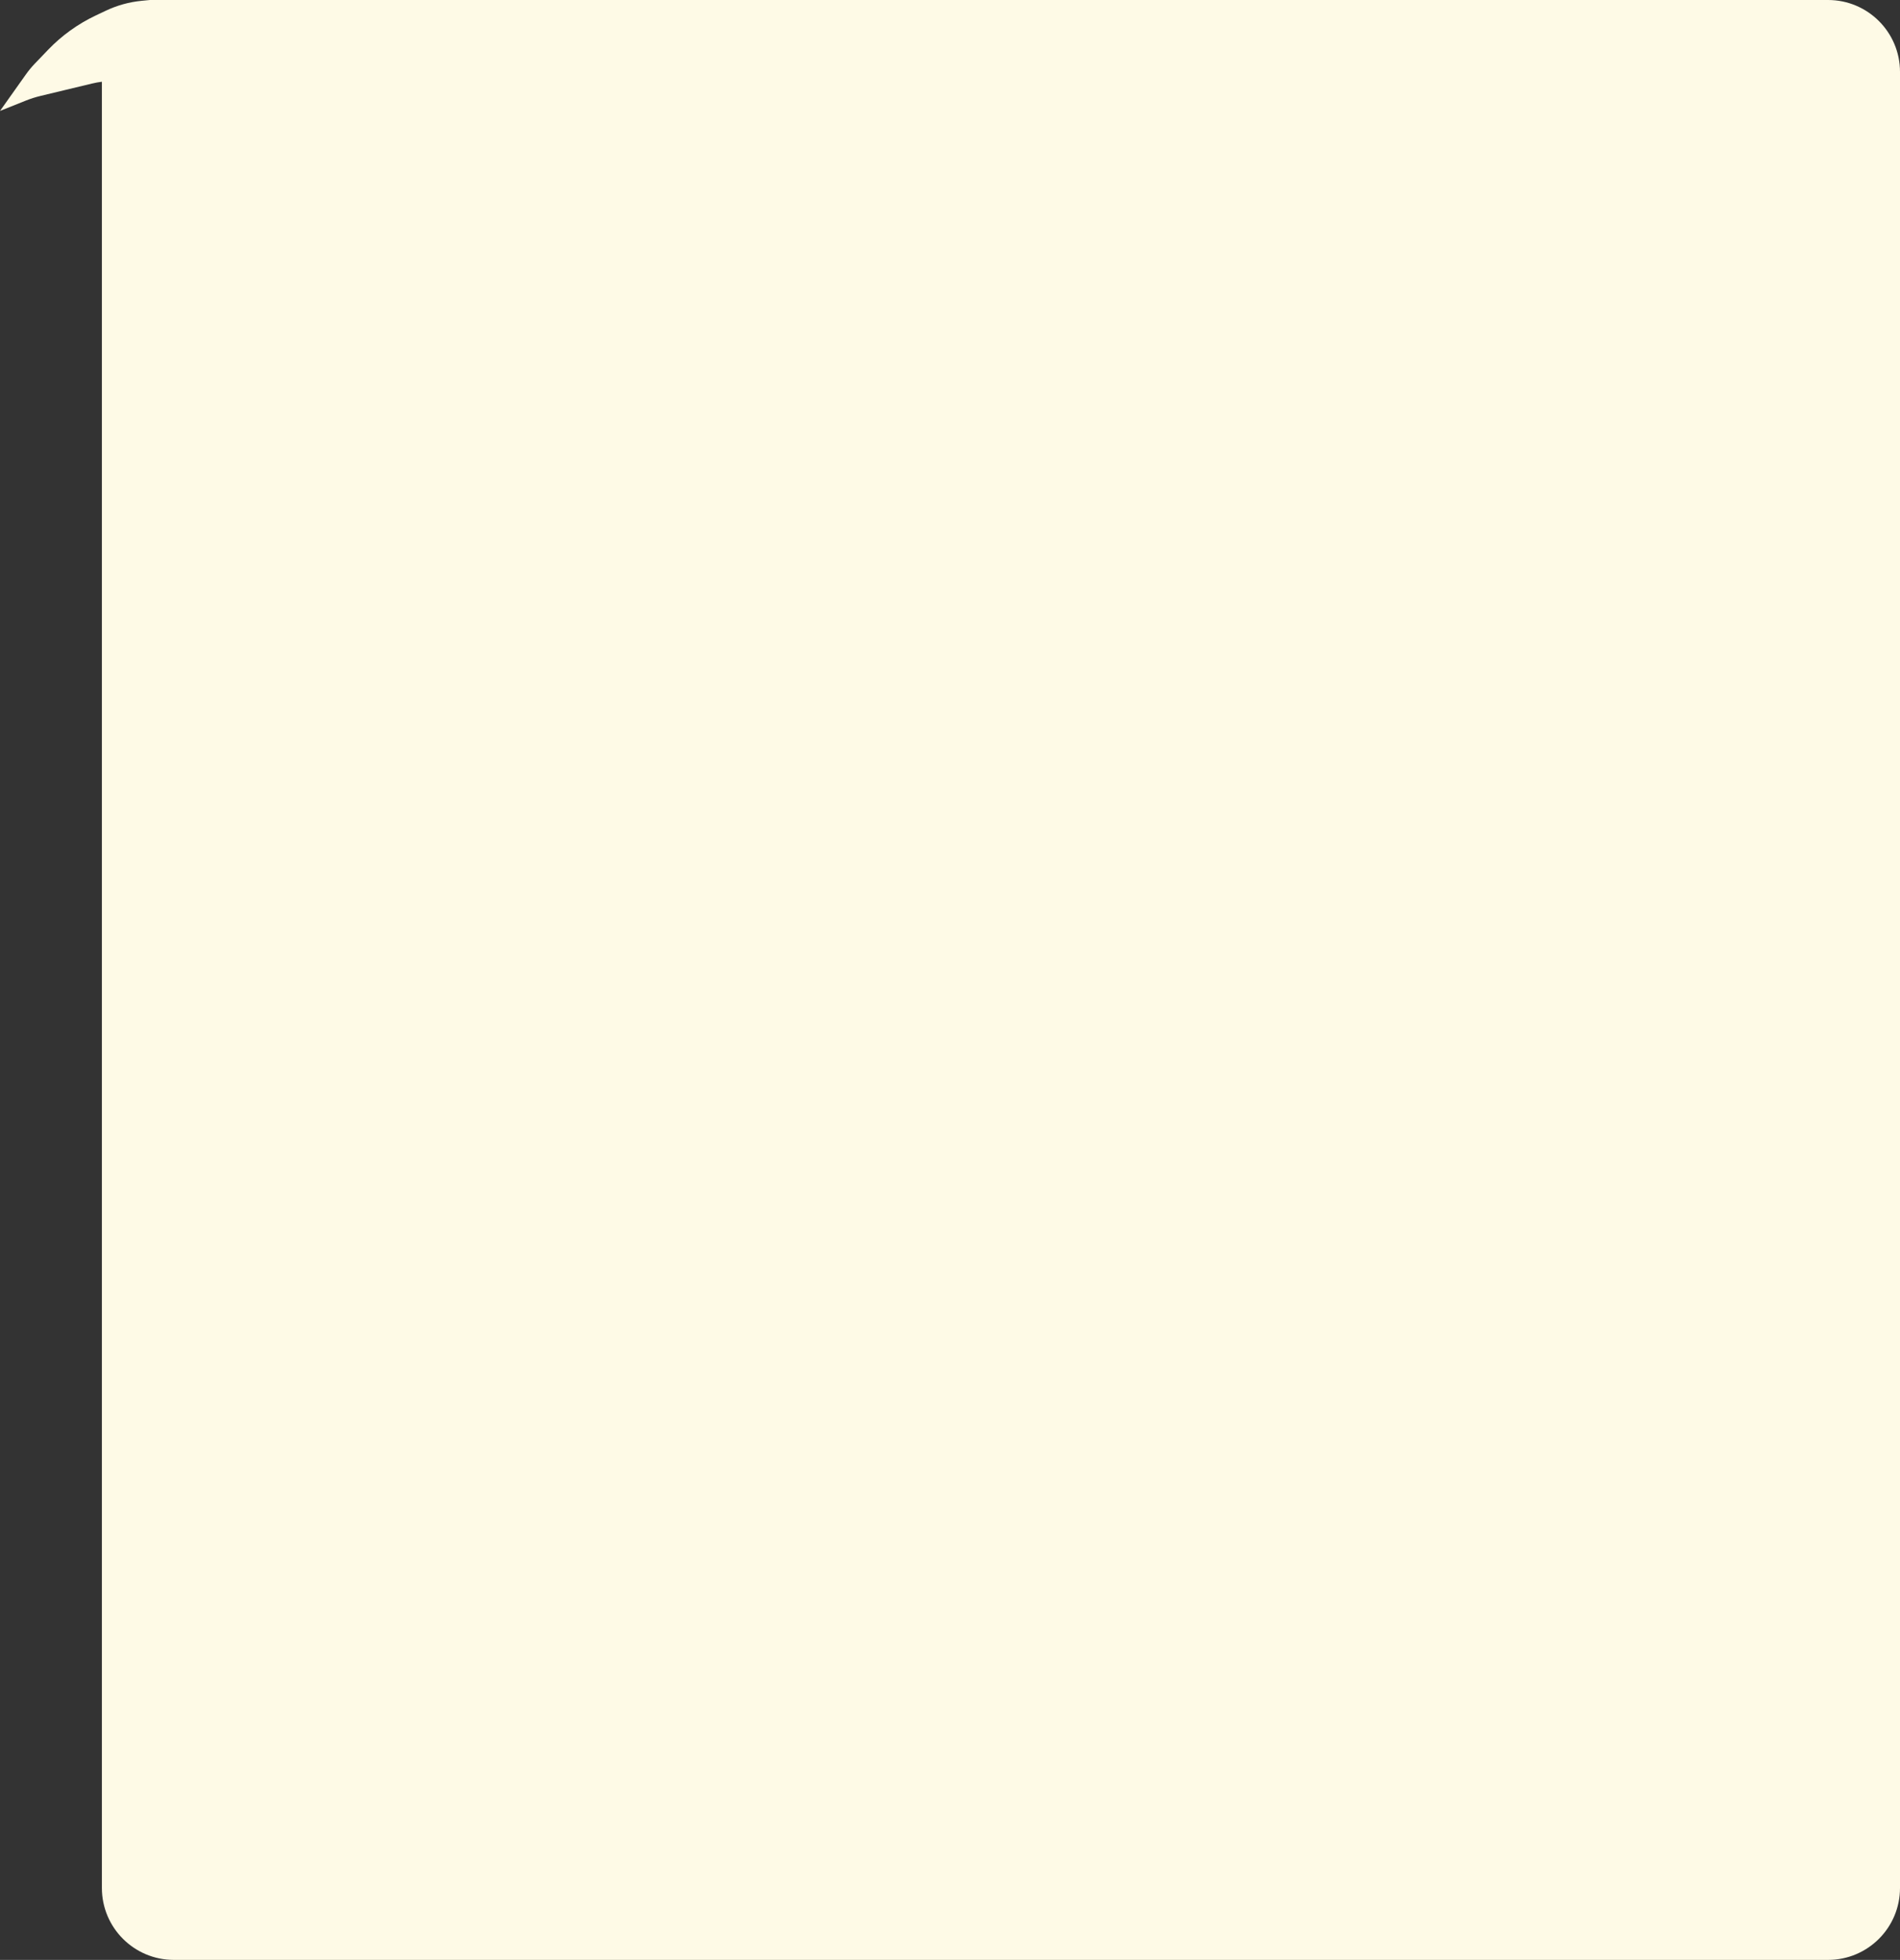 <svg width="317" height="327" viewBox="0 0 317 327" fill="none" xmlns="http://www.w3.org/2000/svg">
<rect x="0" y="0" width="317" height="327" fill="#333333" stroke="none"/>
<path fill-rule="evenodd" clip-rule="evenodd" d="M15.36 13.937C15.901 13.807 16.448 13.707 17 13.638V315C17 321.627 22.373 327 29 327H305C311.627 327 317 321.627 317 315V12C317 5.373 311.627 0 305 0H29.5H29H25L23.618 0.135C21.555 0.337 19.542 0.894 17.669 1.781L15.956 2.592C12.988 3.998 10.301 5.933 8.027 8.304L5.82 10.604C5.274 11.173 4.771 11.782 4.315 12.426L0 18.511L4.285 16.794C5.094 16.47 5.925 16.205 6.772 16.002L11 14.985L15.36 13.937Z" fill="#FEFAE6"/>
</svg>
